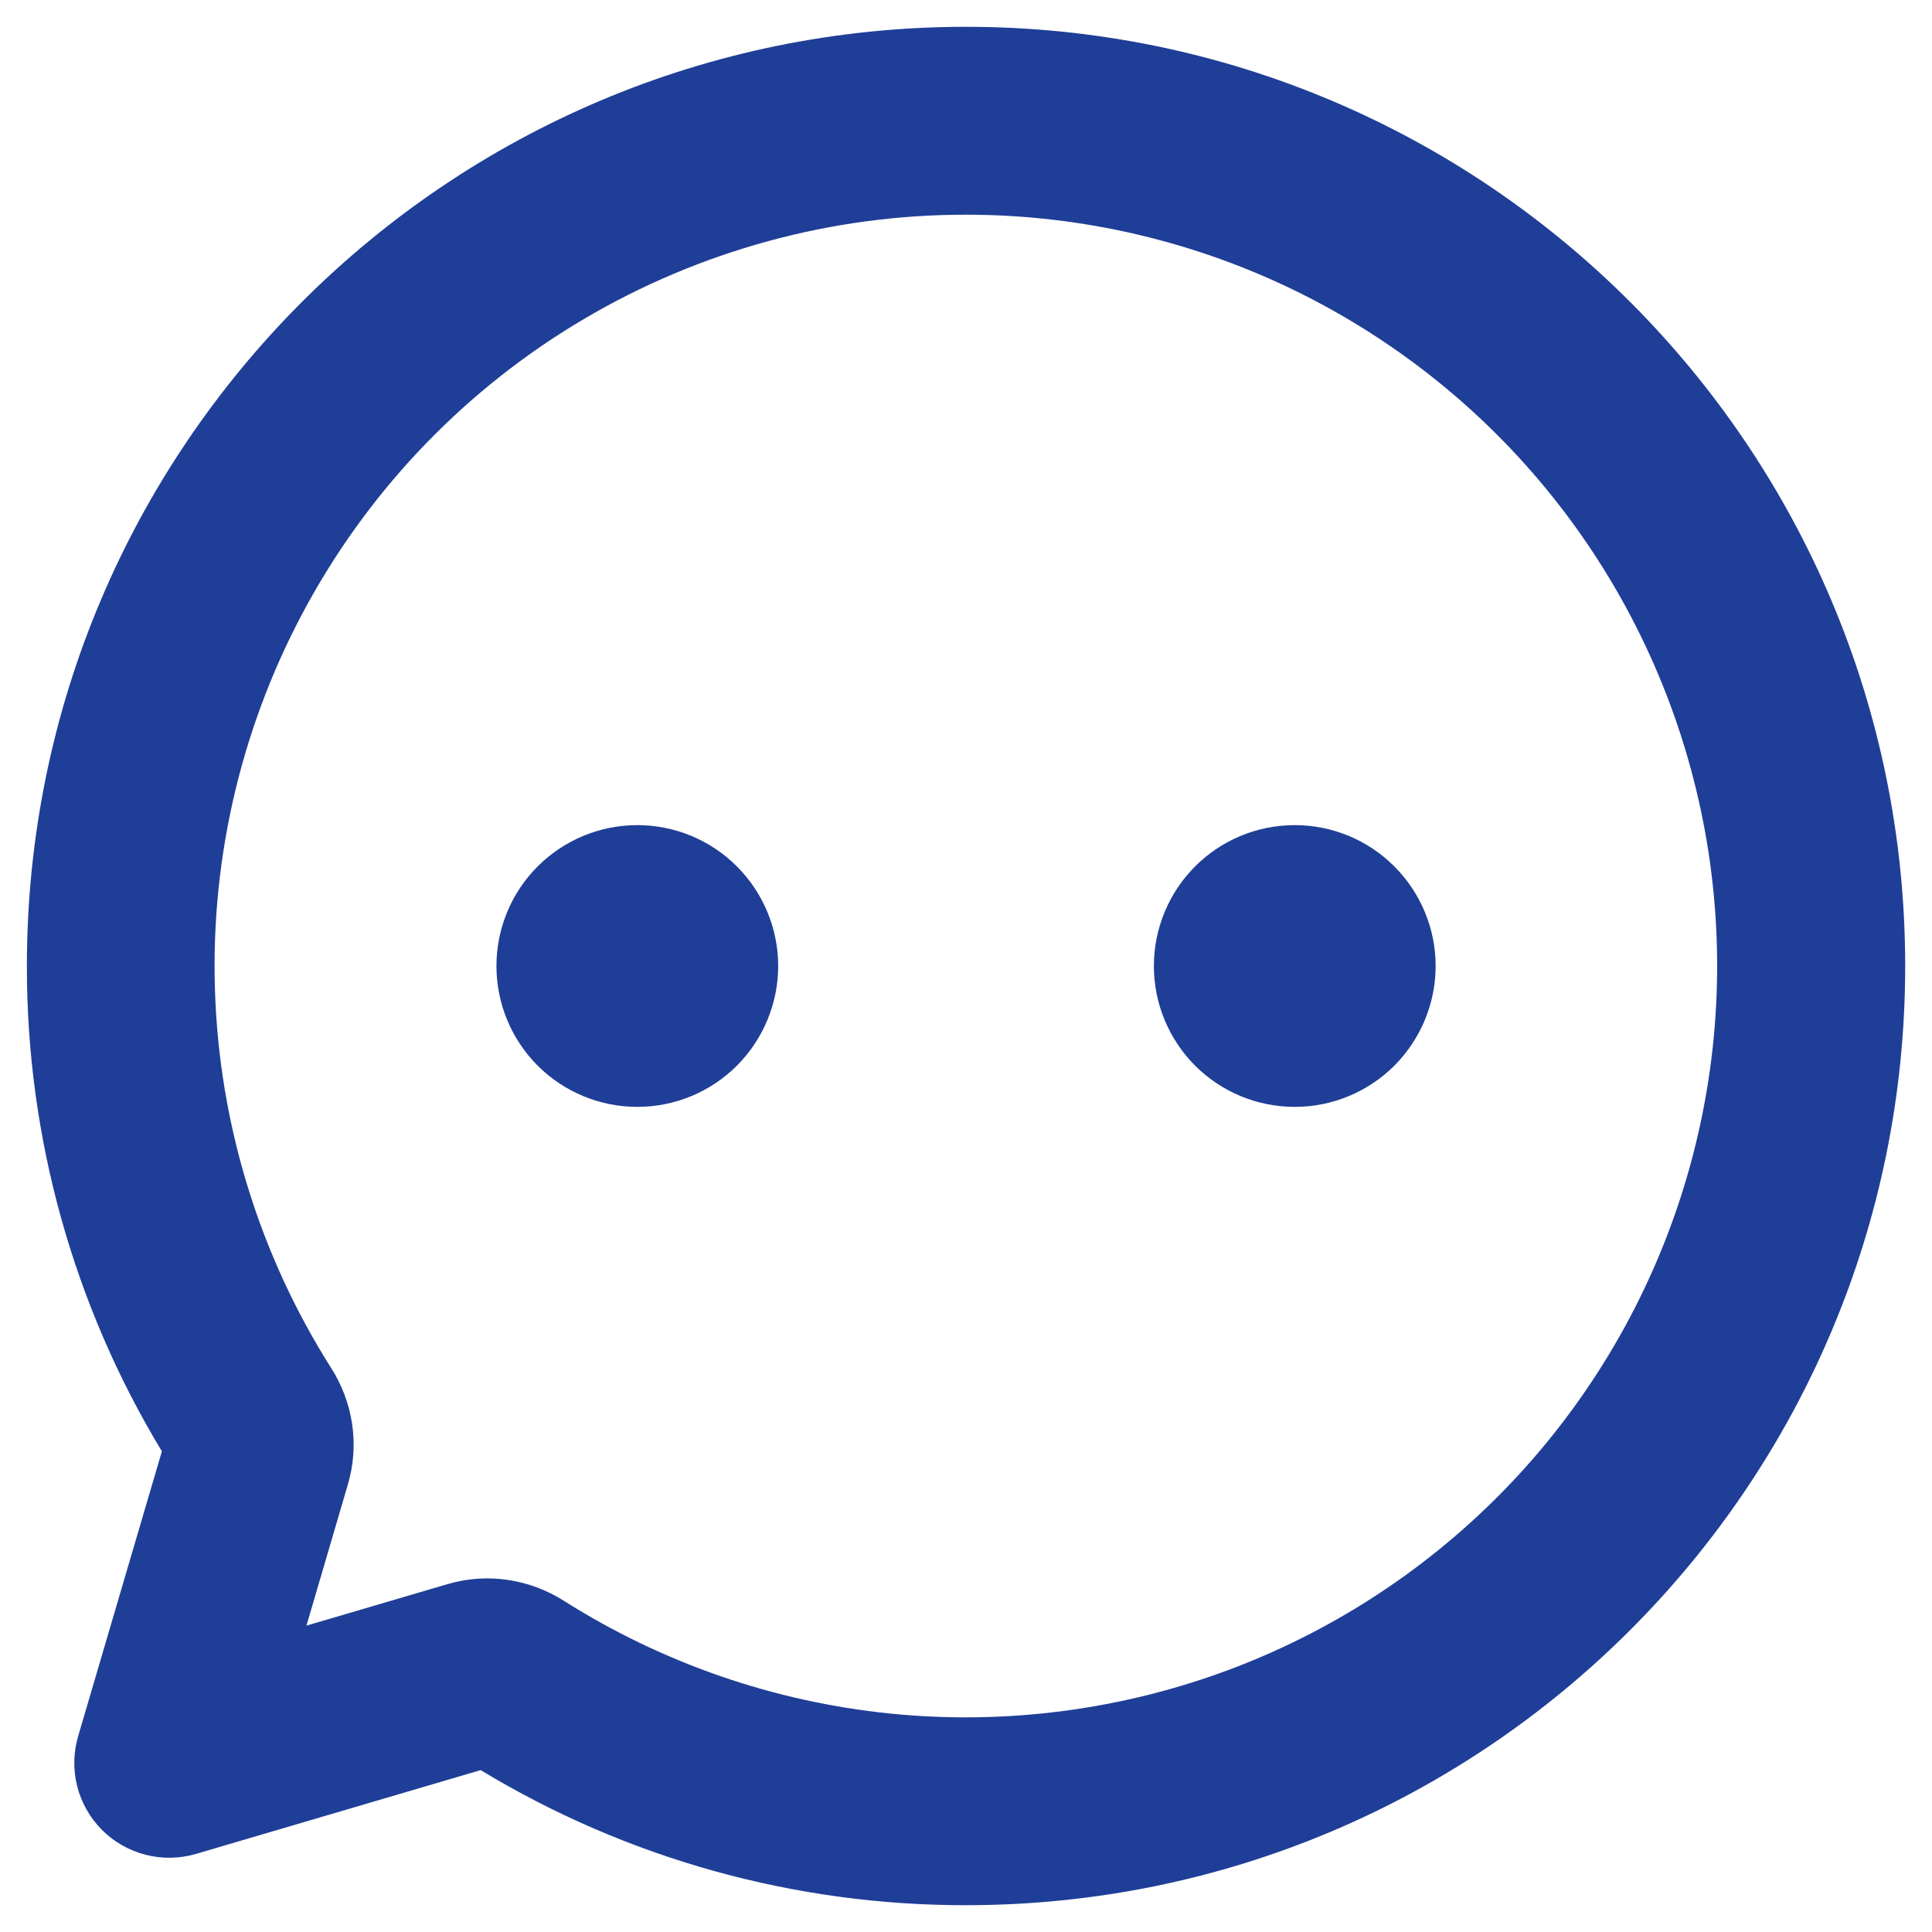 <svg width="24" height="24" viewBox="0 0 24 24" fill="none" xmlns="http://www.w3.org/2000/svg">
<path d="M12 0.333C18.444 0.333 23.667 5.557 23.667 12C23.667 18.444 18.444 23.667 12 23.667C9.875 23.67 7.789 23.09 5.971 21.989L2.434 23.03C2.23 23.09 2.015 23.093 1.81 23.041C1.605 22.989 1.417 22.882 1.268 22.733C1.118 22.583 1.011 22.395 0.959 22.19C0.907 21.985 0.911 21.77 0.971 21.567L2.011 18.029C0.911 16.211 0.331 14.125 0.334 12C0.334 5.557 5.557 0.333 12 0.333ZM12 2.667C10.329 2.666 8.689 3.115 7.25 3.965C5.811 4.815 4.627 6.036 3.822 7.5C3.016 8.964 2.618 10.618 2.67 12.288C2.721 13.958 3.22 15.584 4.115 16.996C4.38 17.412 4.471 17.937 4.321 18.442L3.807 20.194L5.558 19.679C6.063 19.53 6.588 19.621 7.005 19.886C8.228 20.66 9.614 21.139 11.054 21.286C12.494 21.432 13.949 21.241 15.303 20.729C16.657 20.216 17.872 19.395 18.855 18.332C19.837 17.268 20.558 15.991 20.961 14.601C21.365 13.21 21.439 11.745 21.179 10.321C20.918 8.897 20.33 7.553 19.461 6.396C18.592 5.238 17.465 4.299 16.17 3.651C14.876 3.004 13.448 2.667 12 2.667ZM7.917 10.25C8.381 10.25 8.826 10.434 9.154 10.763C9.482 11.091 9.667 11.536 9.667 12C9.667 12.464 9.482 12.909 9.154 13.238C8.826 13.566 8.381 13.75 7.917 13.75C7.453 13.75 7.008 13.566 6.679 13.238C6.351 12.909 6.167 12.464 6.167 12C6.167 11.536 6.351 11.091 6.679 10.763C7.008 10.434 7.453 10.25 7.917 10.25ZM16.084 10.25C16.548 10.25 16.993 10.434 17.321 10.763C17.649 11.091 17.834 11.536 17.834 12C17.834 12.464 17.649 12.909 17.321 13.238C16.993 13.566 16.548 13.75 16.084 13.75C15.619 13.75 15.174 13.566 14.846 13.238C14.518 12.909 14.334 12.464 14.334 12C14.334 11.536 14.518 11.091 14.846 10.763C15.174 10.434 15.619 10.25 16.084 10.25Z" fill="#1F3E97"/>
</svg>
